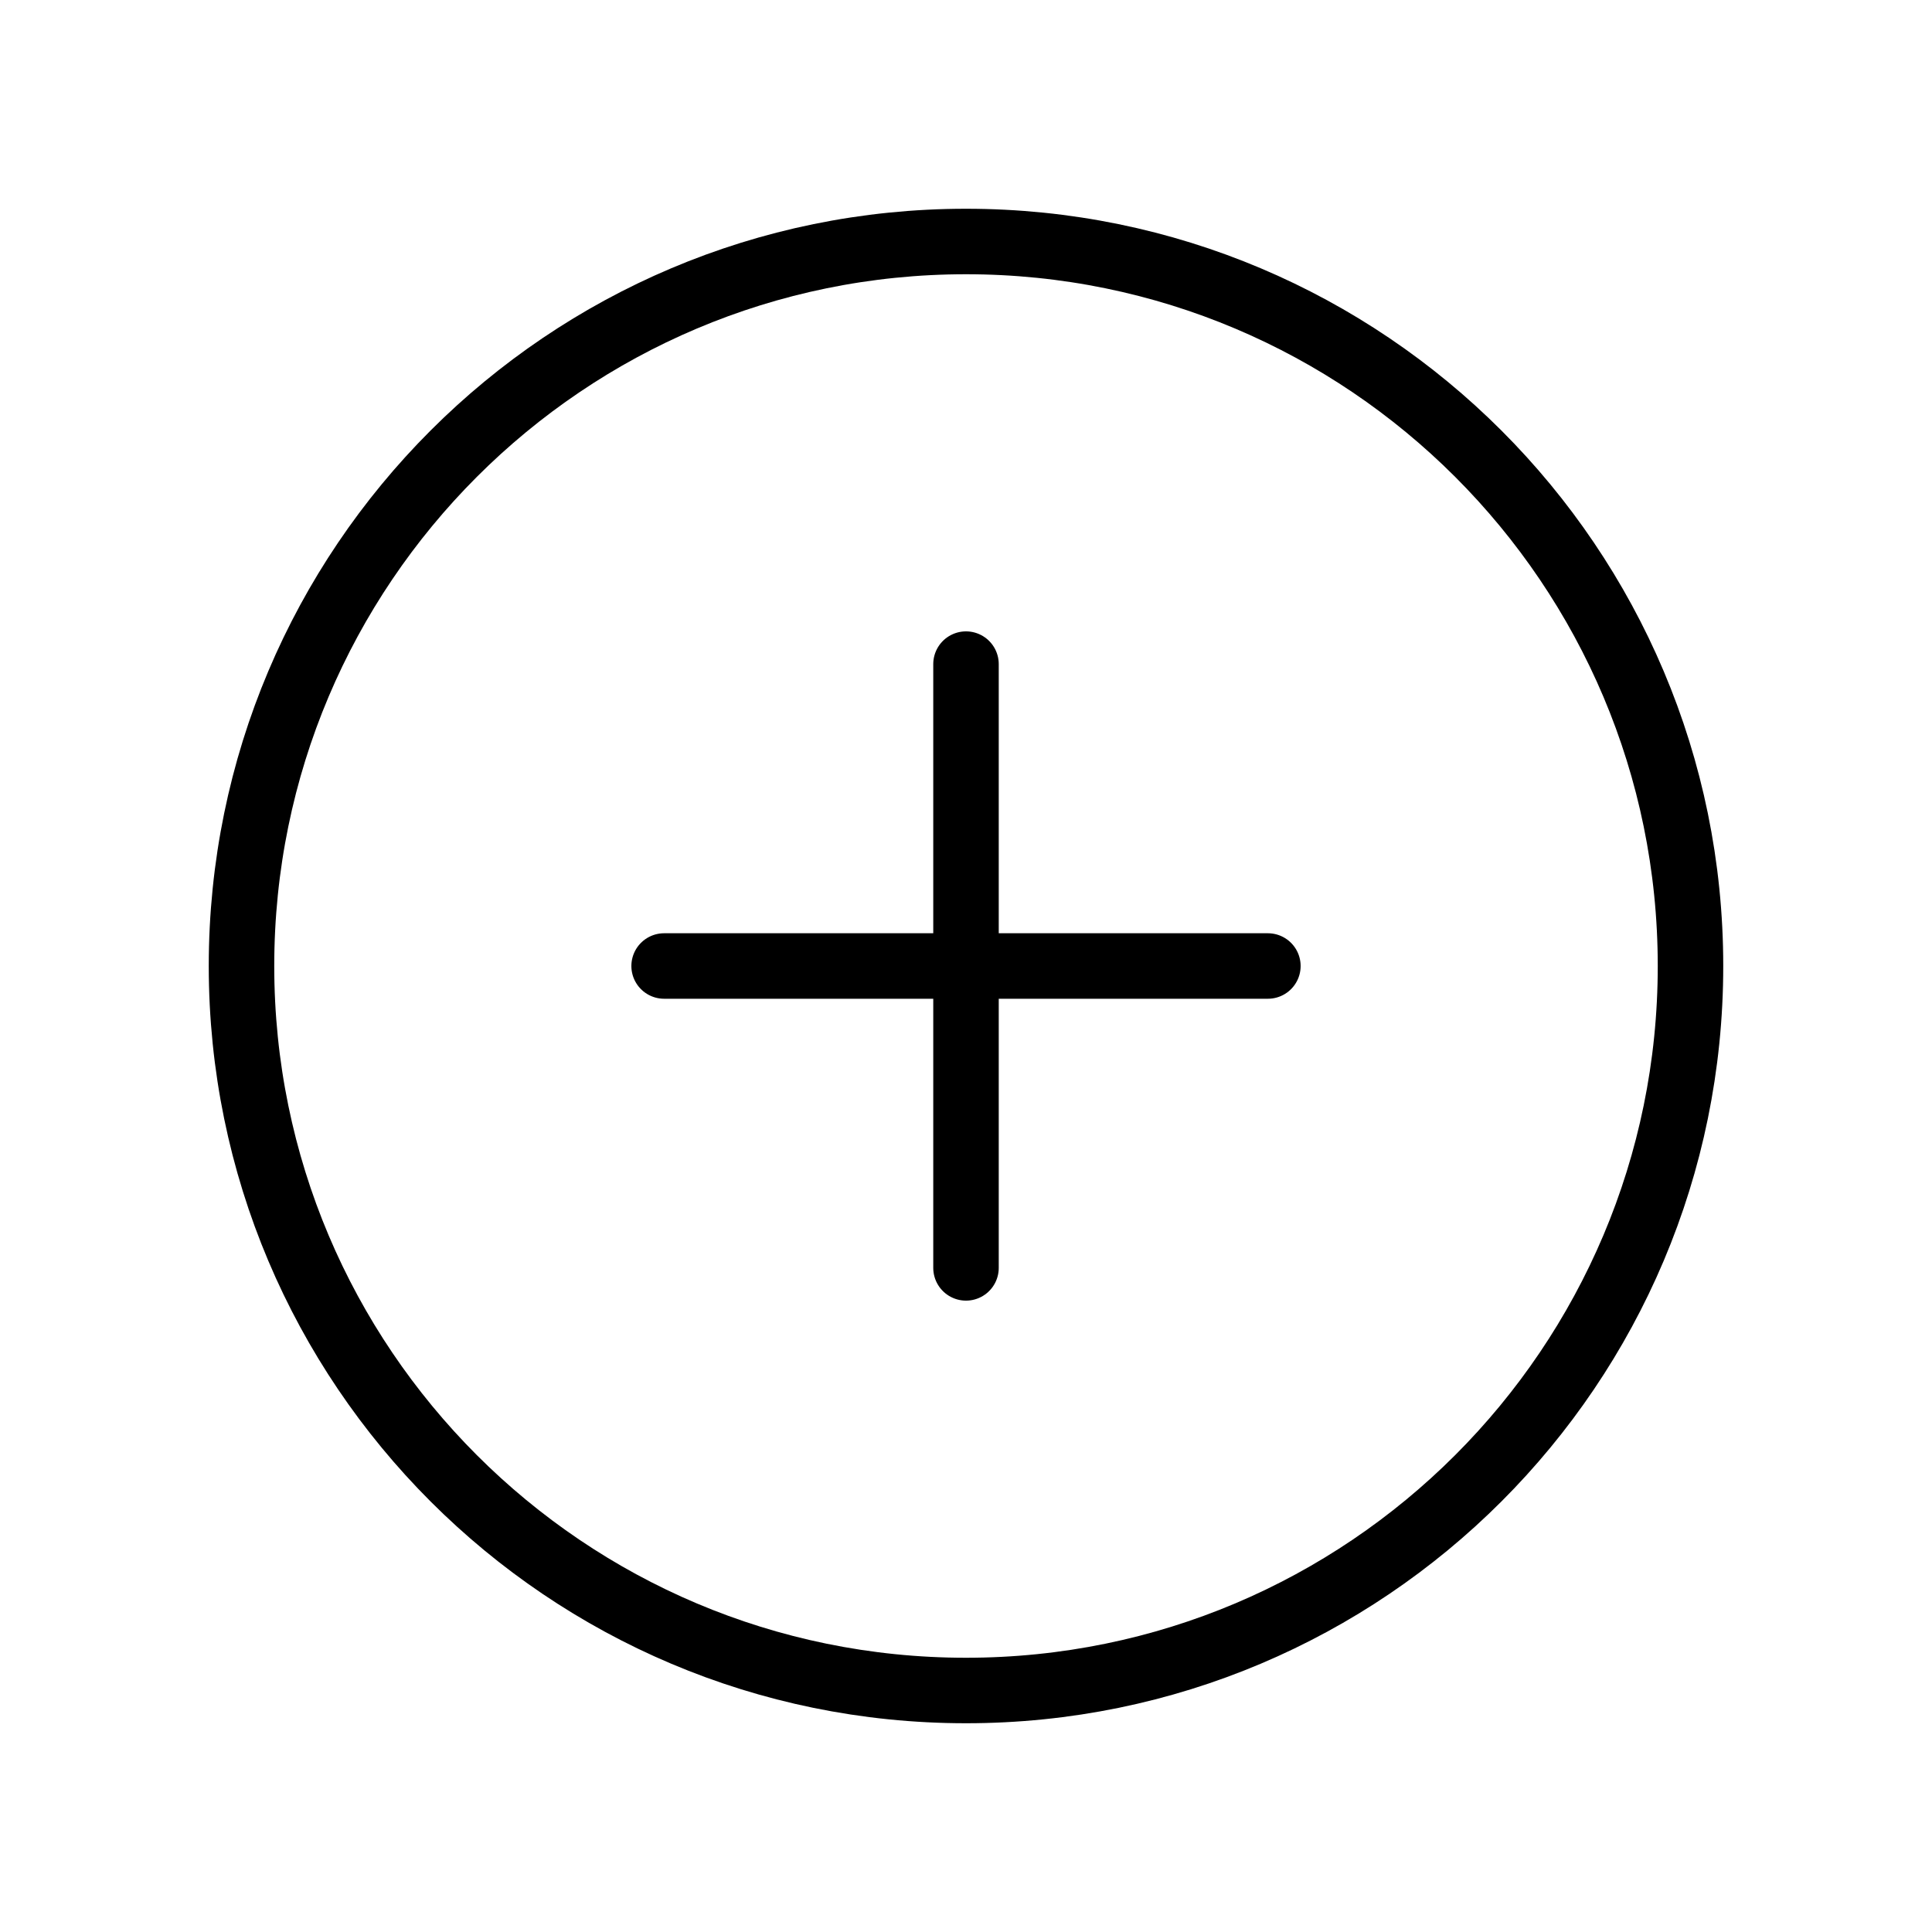 <svg width="59" height="59" viewBox="0 0 59 59" fill="none" xmlns="http://www.w3.org/2000/svg">
<path d="M29.5 51.625C41.719 51.625 51.625 41.719 51.625 29.5C51.625 17.281 41.719 7.375 29.5 7.375C17.281 7.375 7.375 17.281 7.375 29.5C7.375 41.719 17.281 51.625 29.5 51.625Z" stroke="black" stroke-width="2" stroke-miterlimit="10"/>
<path d="M20.281 29.5H38.719" stroke="black" stroke-width="2" stroke-linecap="round" stroke-linejoin="round"/>
<path d="M29.5 20.281V38.719" stroke="black" stroke-width="2" stroke-linecap="round" stroke-linejoin="round"/>
</svg>
